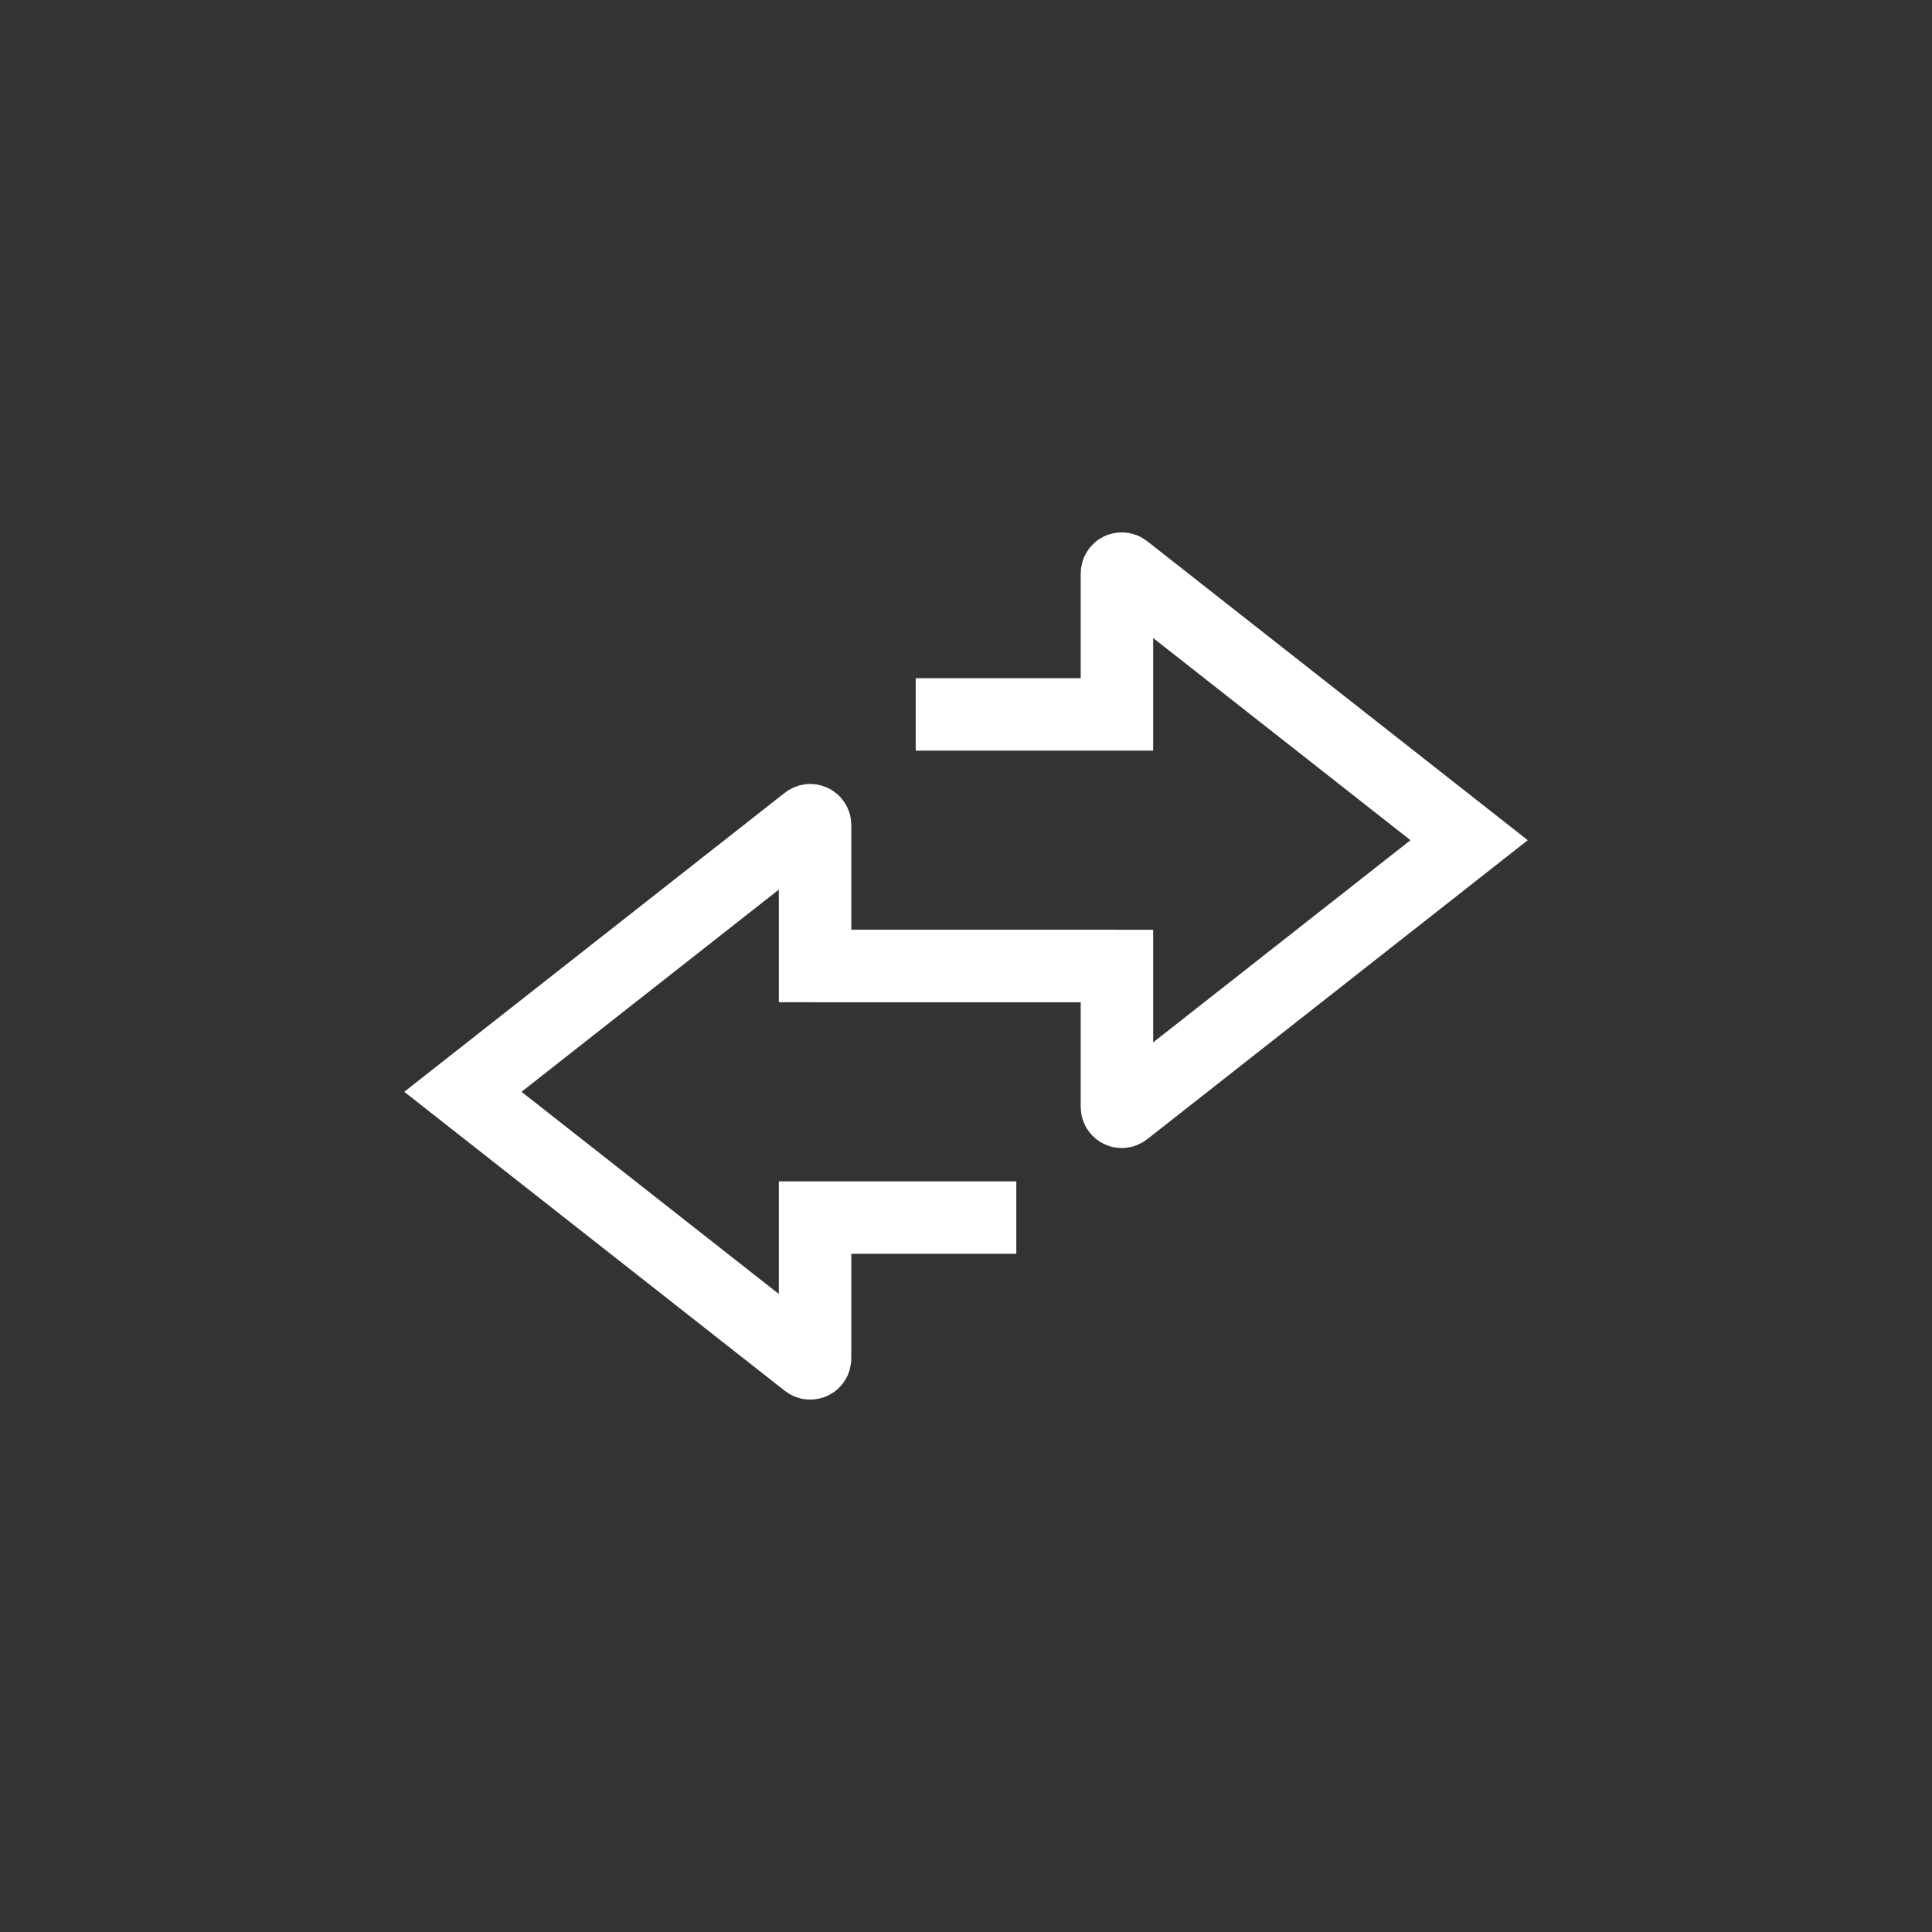 <svg width="80" height="80" viewBox="0 0 80 80" fill="none" xmlns="http://www.w3.org/2000/svg">
<rect x="0" y="0" width="80" height="80" fill="#333333" stroke="none"/>
<path d="M42.083 50.417H33.75V56.255C33.75 56.422 33.558 56.516 33.426 56.413L19.167 45.209L33.426 34.005C33.558 33.901 33.75 33.995 33.75 34.162V40H46.25" stroke="white" stroke-width="3"/>
<path d="M37.917 29.583H46.25V23.744C46.25 23.578 46.442 23.484 46.574 23.587L60.833 34.791L46.574 45.995C46.442 46.099 46.25 46.005 46.25 45.838V40H33.75" stroke="white" stroke-width="3"/>
</svg>
